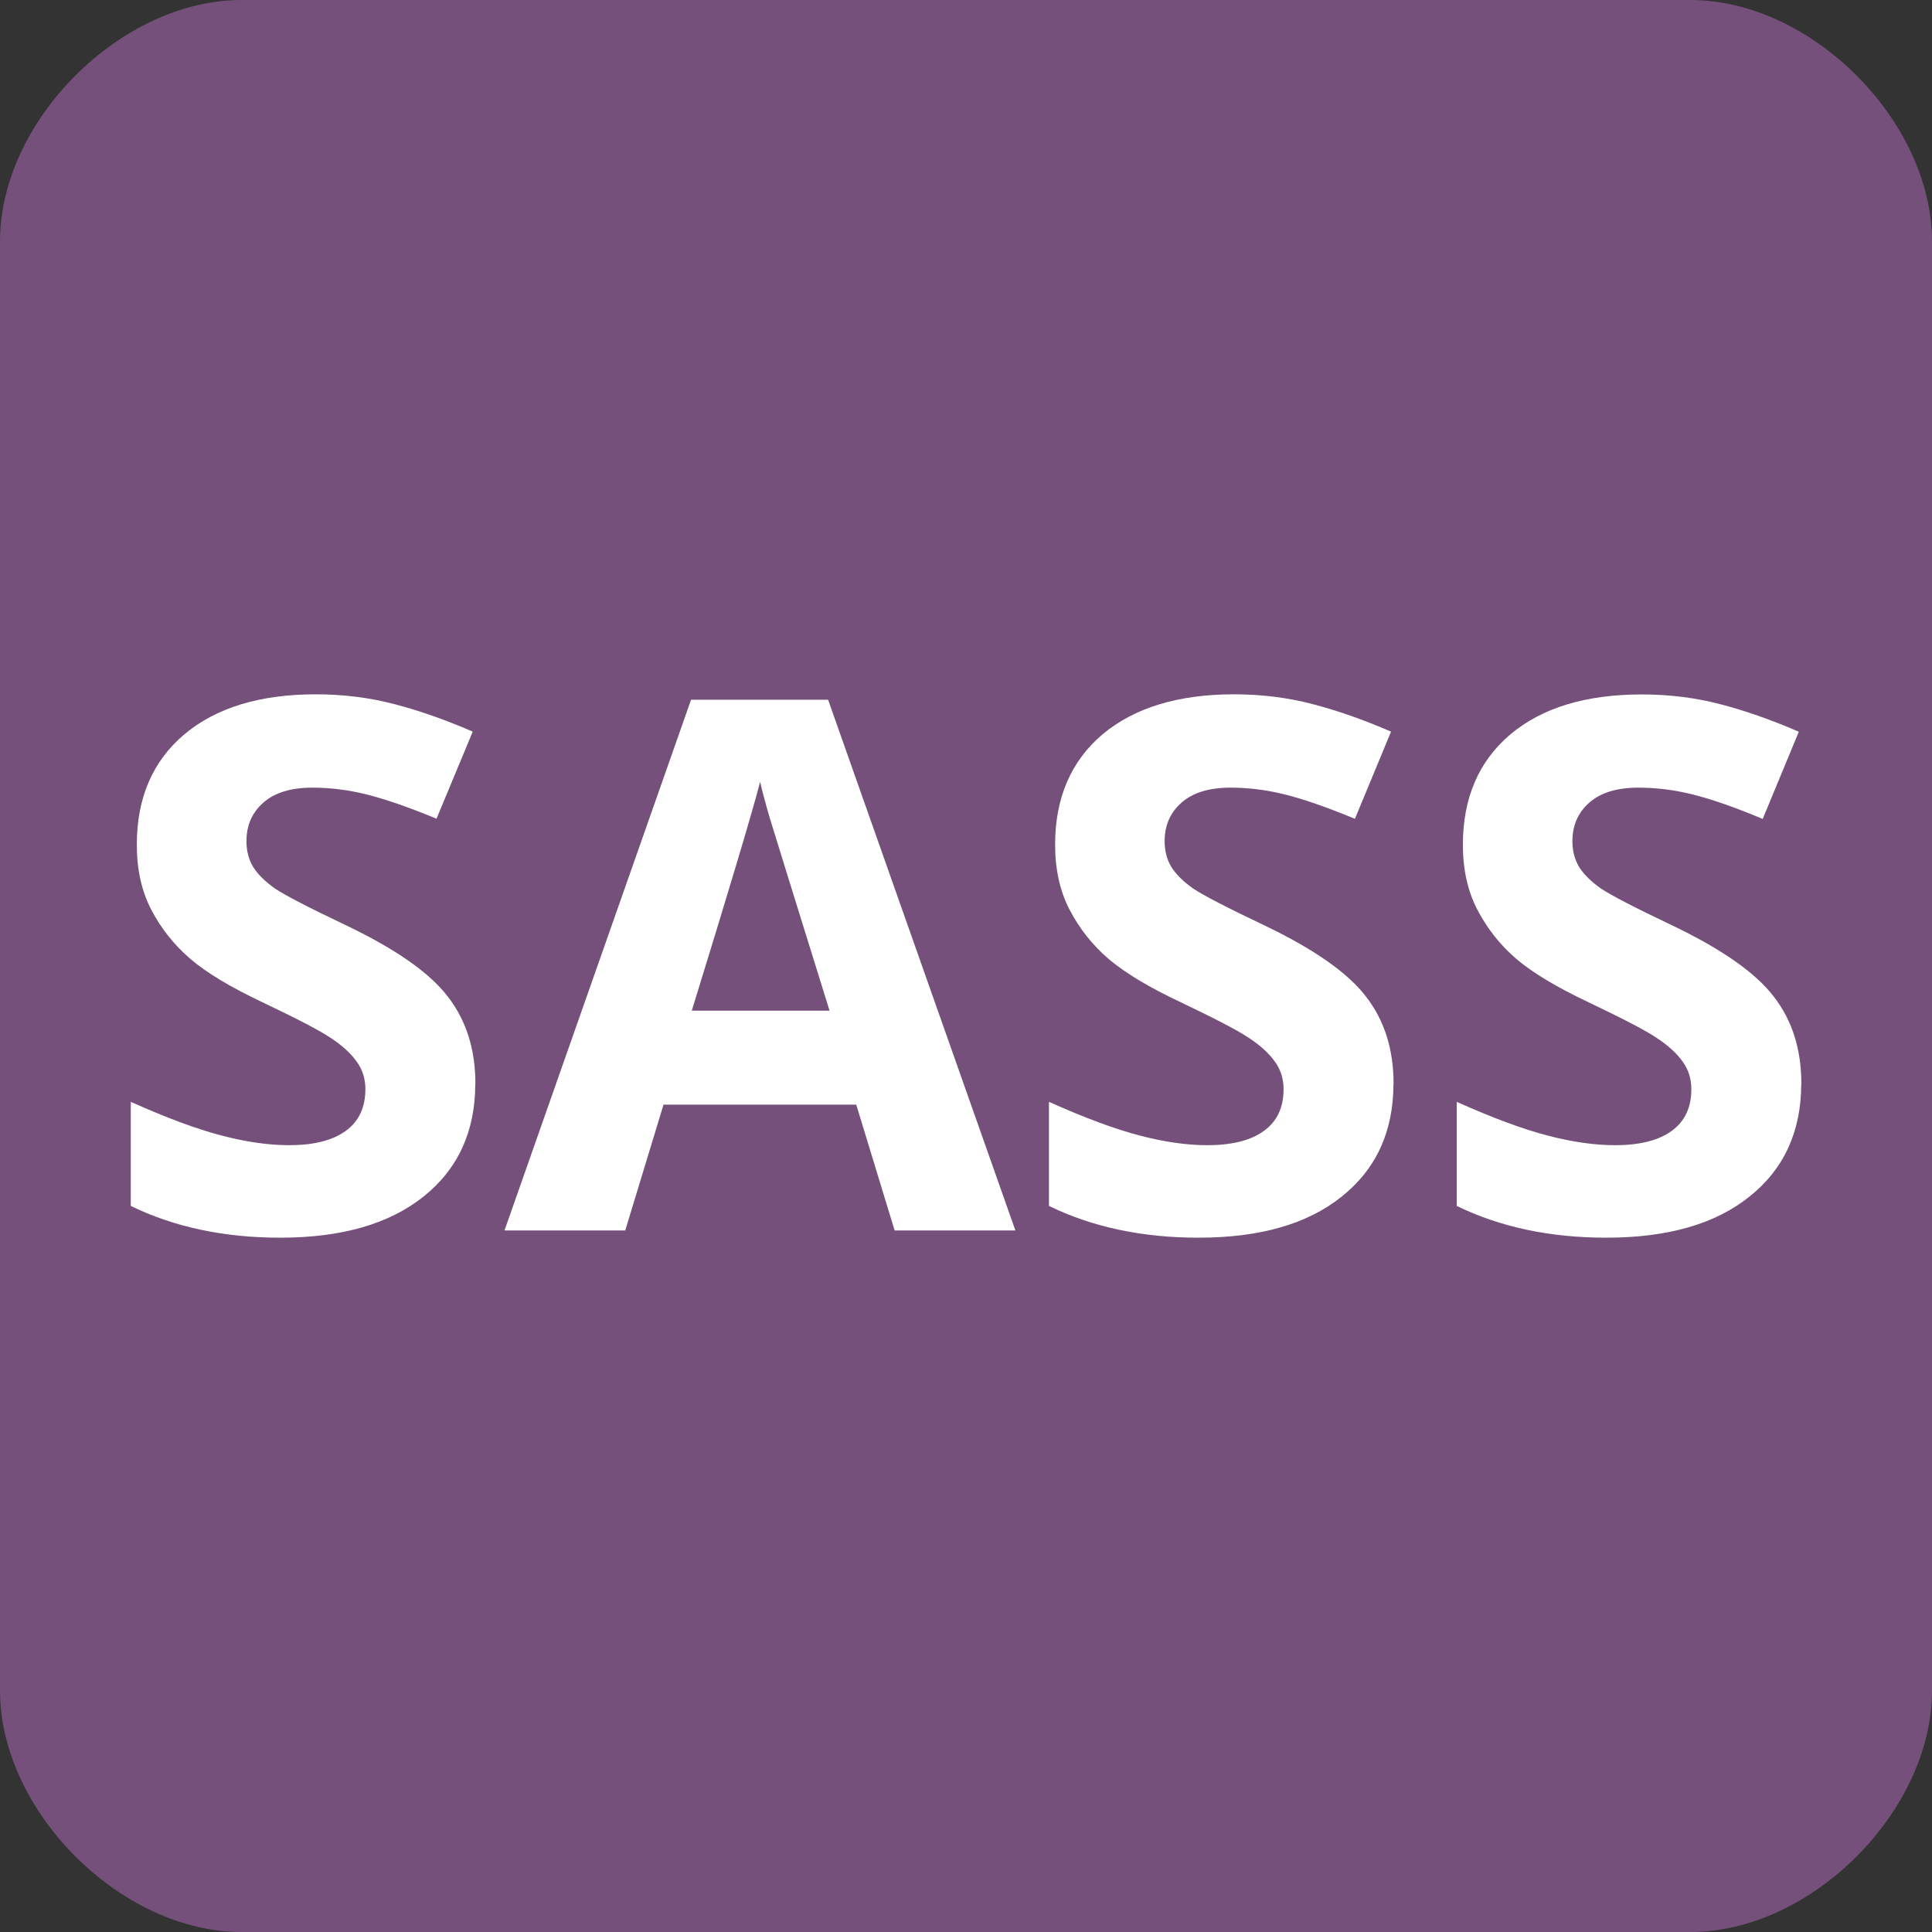 <svg xmlns="http://www.w3.org/2000/svg" xmlns:svg="http://www.w3.org/2000/svg" id="svg2" width="16" height="16" version="1.1"><rect width="100%" height="100%" fill="#333333" stroke="none"/><defs id="defs4"><linearGradient id="linearGradient3859"><stop id="stop3861" offset="0" stop-color="#eec73e" stop-opacity="1"/><stop id="stop3863" offset="1" stop-color="#9a8022" stop-opacity="1"/></linearGradient><linearGradient id="linearGradient3851"><stop id="stop3853" offset="0" stop-color="#69c" stop-opacity="1"/><stop id="stop3855" offset="1" stop-color="#0054a7" stop-opacity="1"/></linearGradient></defs><g id="layer1" fill="#75507b" fill-opacity="1" transform="translate(0,-1036.362)"><path id="rect2995" fill="#75507b" fill-opacity="1" stroke="none" d="m 2,0 c 1,0 11,0 12,0 1,0 2,1 2,2 0,1 0,11 0,12 0,1 -1,2 -2,2 C 13,16 3,16 2,16 1,16 0,15 0,14 0,13 0,3 0,2 0,1 1,0 2,0 z" transform="translate(0,1036.362)"/></g><g id="text4161" fill="#fff" fill-opacity="1" stroke="none" font-family="Ubuntu Mono" font-size="9.197" font-stretch="normal" font-style="normal" font-variant="normal" font-weight="normal" letter-spacing="0" word-spacing="0" style="line-height:125%;-inkscape-font-specification:Ubuntu Mono"><path style="-inkscape-font-specification:Sans Bold" id="path4185" fill="#fff" d="M 3.936,8.975 C 3.936,9.37 3.793,9.681 3.508,9.909 3.224,10.136 2.829,10.25 2.322,10.25 c -0.467,0 -0.88,-0.088 -1.239,-0.263 l 0,-0.862 c 0.295,0.132 0.545,0.225 0.748,0.278 0.206,0.054 0.393,0.081 0.563,0.081 0.204,7e-7 0.359,-0.039 0.467,-0.117 C 2.971,9.289 3.026,9.173 3.026,9.019 3.026,8.934 3.002,8.858 2.954,8.792 2.906,8.724 2.835,8.659 2.741,8.597 2.649,8.535 2.461,8.437 2.175,8.301 1.908,8.175 1.707,8.054 1.574,7.939 1.44,7.823 1.333,7.688 1.253,7.534 1.173,7.381 1.133,7.201 1.133,6.996 1.133,6.608 1.264,6.304 1.526,6.082 1.789,5.861 2.152,5.75 2.615,5.75 c 0.228,4.4e-6 0.444,0.027 0.65,0.081 0.208,0.054 0.424,0.13 0.65,0.228 L 3.615,6.78 C 3.382,6.684 3.188,6.617 3.035,6.579 2.883,6.541 2.733,6.523 2.586,6.523 c -0.176,3.7e-6 -0.31,0.041 -0.404,0.123 -0.094,0.082 -0.141,0.189 -0.141,0.32 -1.3e-6,0.082 0.019,0.154 0.057,0.216 0.038,0.06 0.098,0.119 0.18,0.177 0.084,0.056 0.28,0.158 0.59,0.305 0.409,0.196 0.69,0.392 0.841,0.59 0.152,0.196 0.228,0.436 0.228,0.722" font-family="Sans" font-size="6.132" font-weight="bold"/><path style="-inkscape-font-specification:Sans Bold" id="path4187" fill="#fff" d="M 7.409,10.19 7.091,9.148 l -1.596,0 -0.317,1.042 -1,0 1.545,-4.395 1.135,0 1.551,4.395 -1,0 M 6.87,8.37 C 6.576,7.426 6.411,6.892 6.373,6.768 6.337,6.644 6.311,6.546 6.295,6.475 6.229,6.73 6.04,7.362 5.729,8.37 l 1.141,0" font-family="Sans" font-size="6.132" font-weight="bold"/><path style="-inkscape-font-specification:Sans Bold" id="path4189" fill="#fff" d="m 11.54,8.975 c -3e-6,0.395 -0.143,0.707 -0.428,0.934 -0.283,0.228 -0.679,0.341 -1.186,0.341 -0.467,0 -0.88,-0.088 -1.239,-0.263 l 0,-0.862 c 0.295,0.132 0.545,0.225 0.748,0.278 0.206,0.054 0.393,0.081 0.563,0.081 0.204,7e-7 0.359,-0.039 0.467,-0.117 0.11,-0.078 0.165,-0.194 0.165,-0.347 -3e-6,-0.086 -0.024,-0.162 -0.072,-0.228 -0.048,-0.068 -0.119,-0.133 -0.213,-0.195 C 10.254,8.535 10.065,8.437 9.78,8.301 9.512,8.175 9.312,8.054 9.178,7.939 9.044,7.823 8.938,7.688 8.858,7.534 8.778,7.381 8.738,7.201 8.738,6.996 8.738,6.608 8.869,6.304 9.13,6.082 9.394,5.861 9.757,5.75 10.22,5.75 c 0.228,4.4e-6 0.444,0.027 0.65,0.081 0.208,0.054 0.424,0.13 0.65,0.228 l -0.299,0.722 C 10.986,6.684 10.793,6.617 10.639,6.579 10.487,6.541 10.338,6.523 10.19,6.523 c -0.176,3.7e-6 -0.31,0.041 -0.404,0.123 -0.094,0.082 -0.141,0.189 -0.141,0.32 -1.2e-6,0.082 0.019,0.154 0.057,0.216 0.038,0.06 0.098,0.119 0.18,0.177 0.084,0.056 0.28,0.158 0.59,0.305 0.409,0.196 0.69,0.392 0.841,0.59 0.152,0.196 0.228,0.436 0.228,0.722" font-family="Sans" font-size="6.132" font-weight="bold"/><path style="-inkscape-font-specification:Sans Bold" id="path4191" fill="#fff" d="m 14.917,8.975 c -3e-6,0.395 -0.143,0.707 -0.428,0.934 -0.283,0.228 -0.679,0.341 -1.186,0.341 -0.467,0 -0.88,-0.088 -1.239,-0.263 l 0,-0.862 c 0.295,0.132 0.545,0.225 0.748,0.278 0.206,0.054 0.393,0.081 0.563,0.081 0.204,7e-7 0.359,-0.039 0.467,-0.117 0.11,-0.078 0.165,-0.194 0.165,-0.347 -2e-6,-0.086 -0.024,-0.162 -0.072,-0.228 -0.048,-0.068 -0.119,-0.133 -0.213,-0.195 C 13.631,8.535 13.442,8.437 13.157,8.301 12.89,8.175 12.689,8.054 12.555,7.939 12.421,7.823 12.315,7.688 12.235,7.534 12.155,7.381 12.115,7.201 12.115,6.996 c -10e-7,-0.387 0.131,-0.692 0.392,-0.913 0.263,-0.222 0.627,-0.332 1.09,-0.332 0.228,4.4e-6 0.444,0.027 0.65,0.081 0.208,0.054 0.424,0.13 0.65,0.228 l -0.299,0.722 C 14.364,6.684 14.17,6.617 14.016,6.579 13.865,6.541 13.715,6.523 13.567,6.523 c -0.176,3.7e-6 -0.31,0.041 -0.404,0.123 -0.094,0.082 -0.141,0.189 -0.141,0.32 -2e-6,0.082 0.019,0.154 0.057,0.216 0.038,0.06 0.098,0.119 0.18,0.177 0.084,0.056 0.28,0.158 0.59,0.305 0.409,0.196 0.69,0.392 0.841,0.59 0.152,0.196 0.228,0.436 0.228,0.722" font-family="Sans" font-size="6.132" font-weight="bold"/></g></svg>